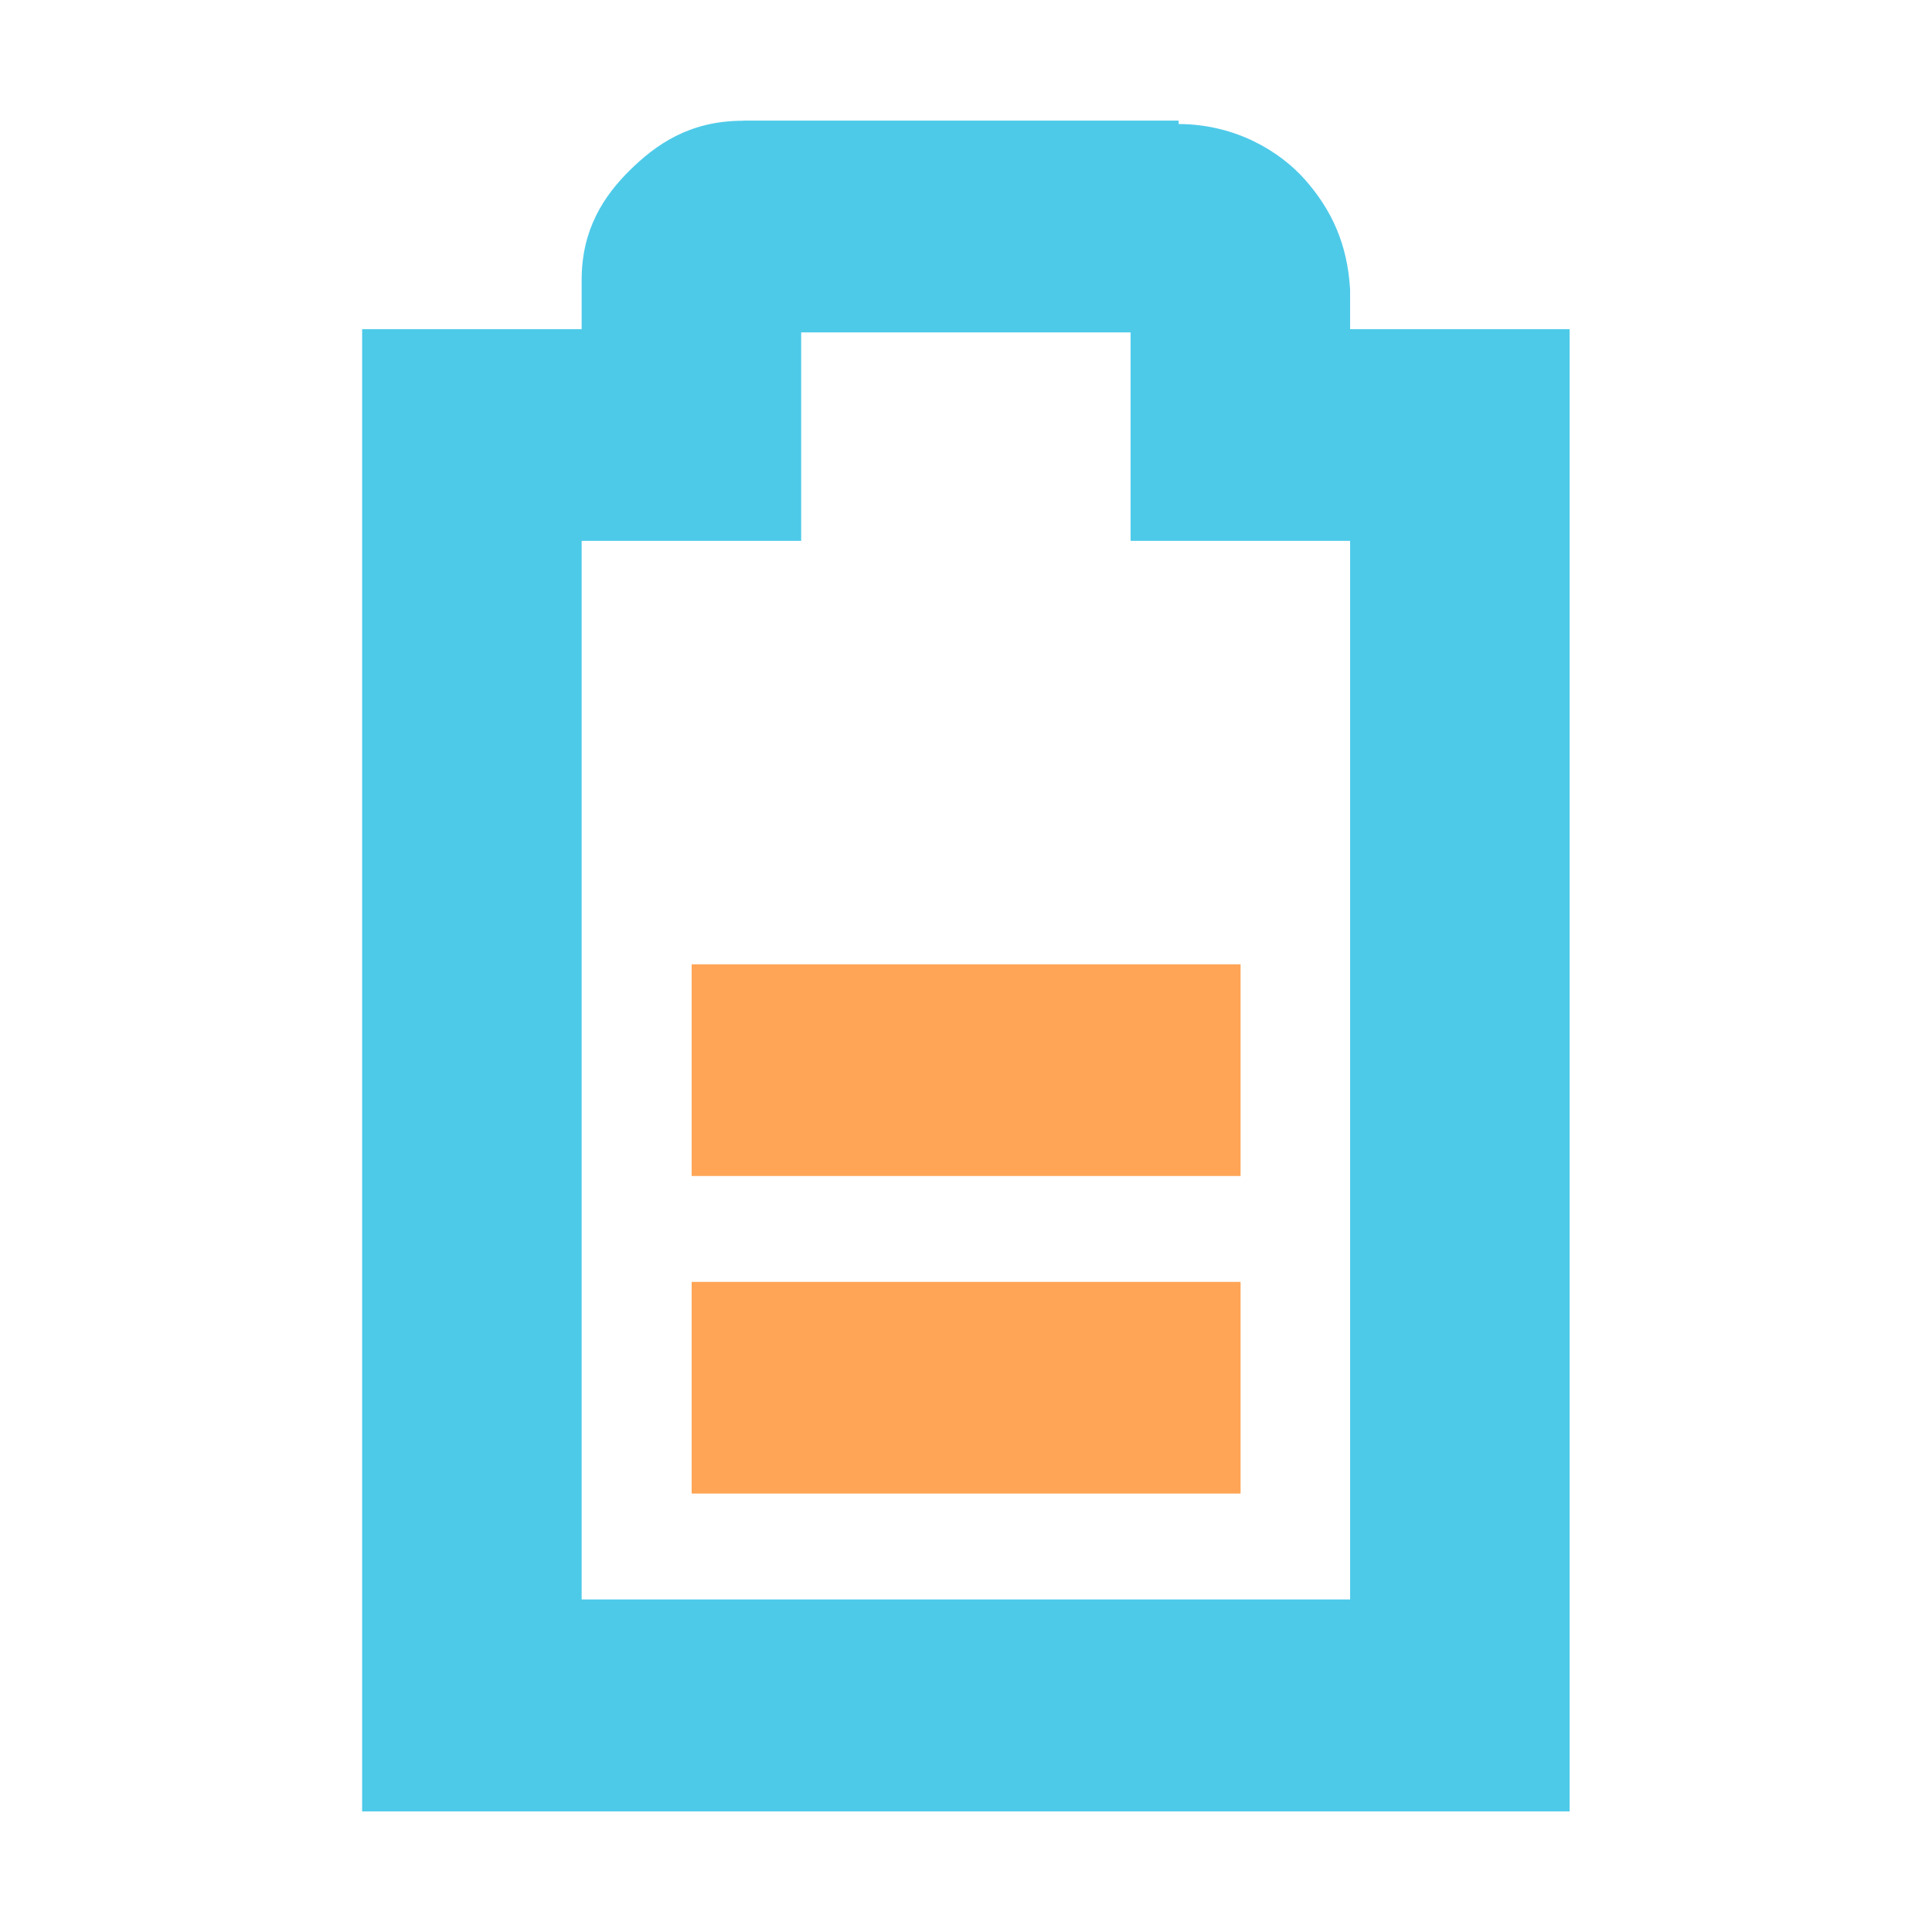 <?xml version="1.0" encoding="UTF-8" standalone="no"?>
<!-- Created with Inkscape (http://www.inkscape.org/) -->

<svg
   xmlns:dc="http://purl.org/dc/elements/1.1/"
   xmlns:cc="http://creativecommons.org/ns#"
   xmlns:rdf="http://www.w3.org/1999/02/22-rdf-syntax-ns#"
   xmlns:svg="http://www.w3.org/2000/svg"
   xmlns="http://www.w3.org/2000/svg"
   xmlns:sodipodi="http://sodipodi.sourceforge.net/DTD/sodipodi-0.dtd"
   xmlns:inkscape="http://www.inkscape.org/namespaces/inkscape"
   id="svg7384"
   sodipodi:docname="gpm-battery-050.svg"
   version="1.1"
   inkscape:version="0.48.3.1 r9886"
   height="16"
   width="16">
  <sodipodi:namedview
     inkscape:cy="10.313397"
     pagecolor="#555753"
     borderopacity="1"
     showborder="true"
     inkscape:bbox-paths="false"
     guidetolerance="10"
     inkscape:object-paths="true"
     inkscape:window-width="1914"
     showguides="true"
     inkscape:object-nodes="true"
     inkscape:snap-bbox="true"
     inkscape:pageshadow="2"
     inkscape:guide-bbox="true"
     inkscape:snap-nodes="false"
     bordercolor="#666666"
     objecttolerance="10"
     id="namedview88"
     showgrid="true"
     inkscape:window-maximized="1"
     inkscape:window-x="0"
     inkscape:snap-global="true"
     inkscape:window-y="25"
     gridtolerance="10"
     inkscape:window-height="1031"
     inkscape:snap-to-guides="true"
     inkscape:current-layer="layer9"
     inkscape:snap-bbox-midpoints="false"
     inkscape:zoom="15.999999"
     inkscape:cx="17.115102"
     inkscape:snap-grids="true"
     inkscape:pageopacity="0">
    <inkscape:grid
       spacingx="1px"
       spacingy="1px"
       id="grid4866"
       empspacing="2"
       enabled="true"
       type="xygrid"
       snapvisiblegridlinesonly="true"
       visible="true" />
  </sodipodi:namedview>
  <title
     id="title9167">Gnome Symbolic Icon Theme</title>
  <defs
     id="defs7386" />
  <g
     inkscape:label="status"
     transform="translate(-61,-217)"
     inkscape:groupmode="layer"
     id="layer9"
     style="display:inline">
    <rect
       transform="matrix(0,1,1,0,0,0)"
       x="224.986"
       y="66.728"
       id="rect3735"
       height="4.546"
       width="1.753"
       style="fill:#ffa555;fill-opacity:1;stroke:none" />
    <path
       inkscape:connector-curvature="0"
       d="m 67.153,218 c -0.446,0 -0.724,0.2 -0.938,0.411 -0.214,0.211 -0.398,0.49 -0.398,0.904 l 0,0.411 -0.909,0 -0.909,0 0,0.877 0,10.521 0,0.877 0.909,0 8.182,0 0.909,0 0,-0.877 0,-10.521 0,-0.877 -0.909,0 -0.909,0 0,-0.301 0,-0.028 c -0.022,-0.378 -0.155,-0.66 -0.369,-0.904 -0.203,-0.232 -0.57,-0.464 -1.051,-0.466 l 0,-0.028 -0.057,0 -3.551,0 z m 0.483,1.753 2.727,0 0,0.849 0,0.877 0.909,0 0.909,0 0,8.767 -6.364,0 0,-8.767 0.909,0 0.909,0 0,-0.877 0,-0.849 z"
       id="path3737"
       style="font-size:medium;font-style:normal;font-variant:normal;font-weight:normal;font-stretch:normal;text-indent:0;text-align:start;text-decoration:none;line-height:normal;letter-spacing:normal;word-spacing:normal;text-transform:none;direction:ltr;block-progression:tb;writing-mode:lr-tb;text-anchor:start;baseline-shift:baseline;color:#bebebe;fill:#4ecae9;fill-opacity:1;stroke:none;stroke-width:2;marker:none;visibility:visible;display:inline;overflow:visible;enable-background:accumulate;font-family:Sans;-inkscape-font-specification:Sans" />
    <rect
       transform="matrix(0,1,1,0,0,0)"
       x="227.616"
       y="66.728"
       id="rect10870"
       height="4.546"
       style="fill:#ffa555;fill-opacity:1;stroke:none"
       width="1.753" />
  </g>
  <g
     inkscape:label="devices"
     transform="translate(-61,-217)"
     inkscape:groupmode="layer"
     id="layer10" />
  <g
     inkscape:label="apps"
     transform="translate(-61,-217)"
     inkscape:groupmode="layer"
     id="layer11" />
  <g
     inkscape:label="actions"
     transform="translate(-61,-217)"
     inkscape:groupmode="layer"
     id="layer12" />
  <g
     inkscape:label="places"
     transform="translate(-61,-217)"
     inkscape:groupmode="layer"
     id="layer13" />
  <g
     inkscape:label="mimetypes"
     transform="translate(-61,-217)"
     inkscape:groupmode="layer"
     id="layer14" />
  <g
     inkscape:label="emblems"
     transform="translate(-61,-217)"
     inkscape:groupmode="layer"
     id="layer15"
     style="display:inline" />
  <g
     inkscape:label="categories"
     transform="translate(-61,-217)"
     inkscape:groupmode="layer"
     id="g4953"
     style="display:inline" />
</svg>
